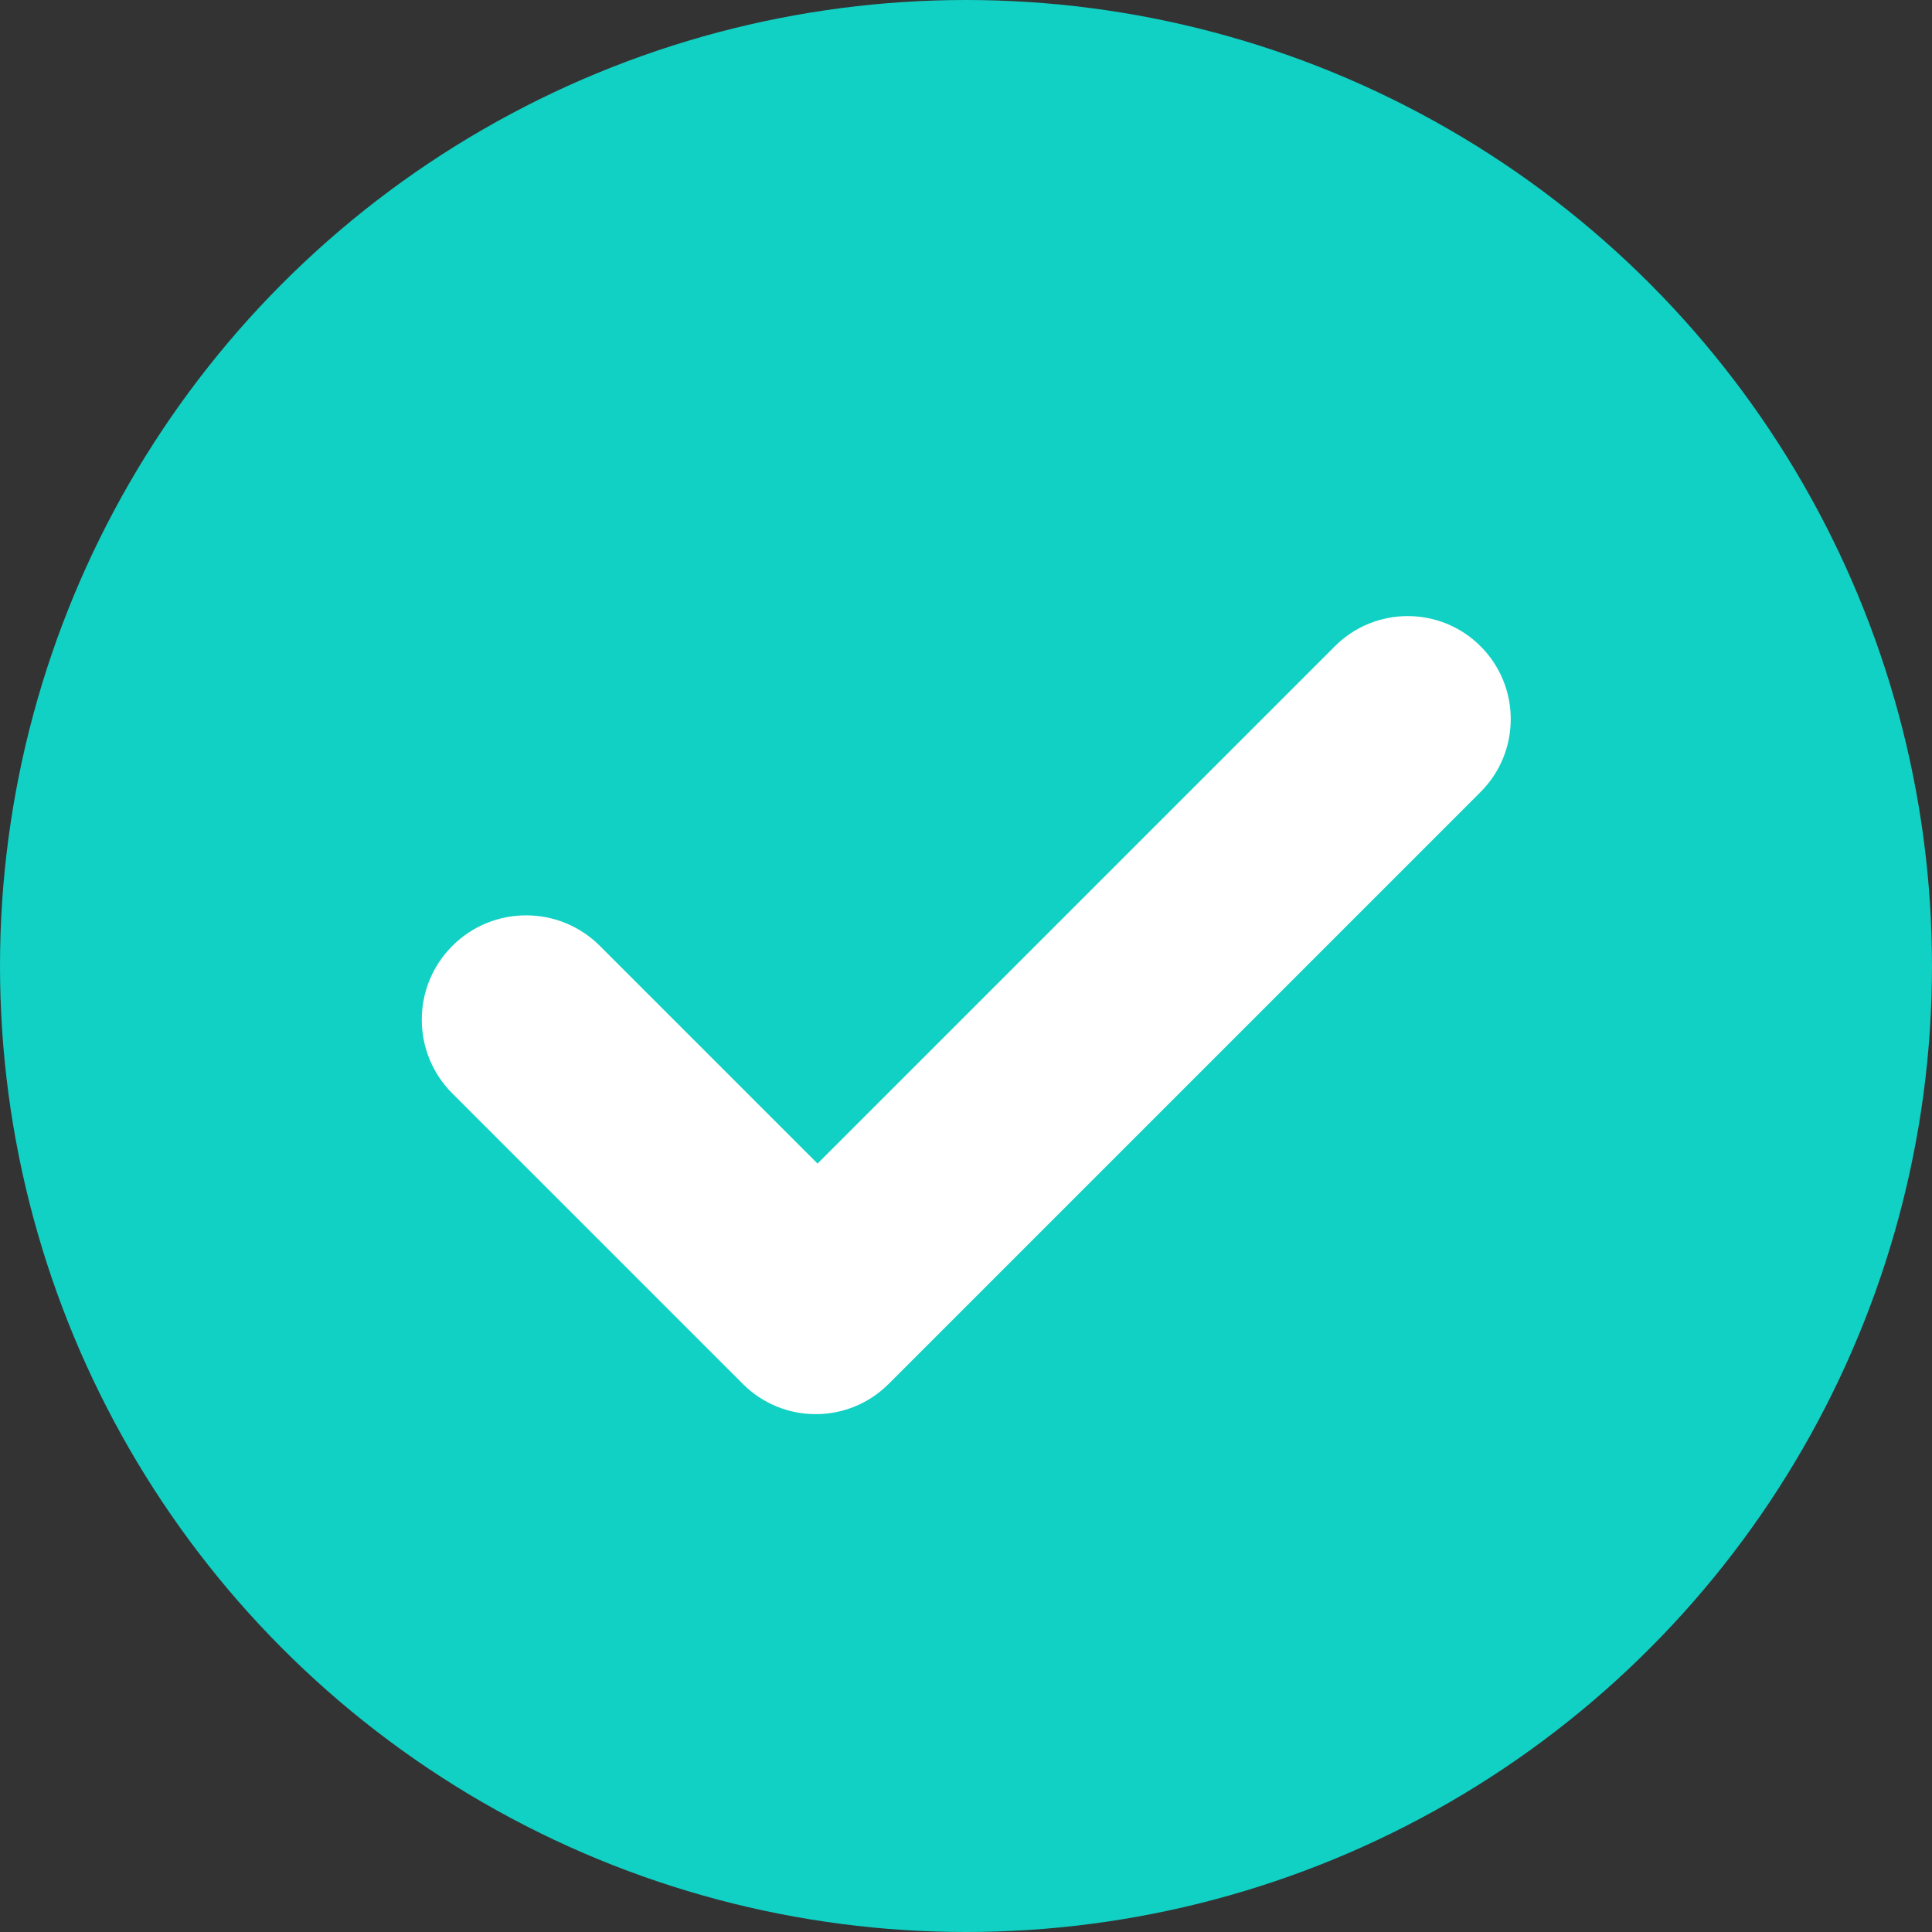 <?xml version="1.0" encoding="UTF-8"?>
<svg width="100px" height="100px" viewBox="0 0 100 100" version="1.1" xmlns="http://www.w3.org/2000/svg" xmlns:xlink="http://www.w3.org/1999/xlink">
    <rect x="0" y="0" width="100" height="100" fill="#333333" stroke="none"/>
    <!-- Generator: Sketch 50.2 (55047) - http://www.bohemiancoding.com/sketch -->
    <title>Group 10</title>
    <desc>Created with Sketch.</desc>
    <defs></defs>
    <g id="Page-1" stroke="none" stroke-width="1" fill="none" fill-rule="evenodd">
        <g id="Artboard" transform="translate(-7413, -1469)">
            <g id="Group-10" transform="translate(7413, 1469)">
                <circle id="Oval-9" fill="#11D0C4" cx="50" cy="50" r="50"></circle>
                <path d="M55.333,61.2 L55.333,23.333 C55.333,20.388 57.721,18 60.667,18 C63.612,18 66,20.388 66,23.333 L66,66.667 C66,69.612 63.612,72 60.667,72 C60.656,72 60.645,72 60.633,72 C60.622,72 60.611,72 60.6,72 L39.4,72 C36.418,72 34,69.582 34,66.6 C34,63.618 36.418,61.2 39.4,61.2 L55.333,61.2 Z" id="Combined-Shape" fill="#FFFFFF" transform="translate(50, 45) rotate(45) translate(-50, -45) "></path>
            </g>
        </g>
    </g>
</svg>